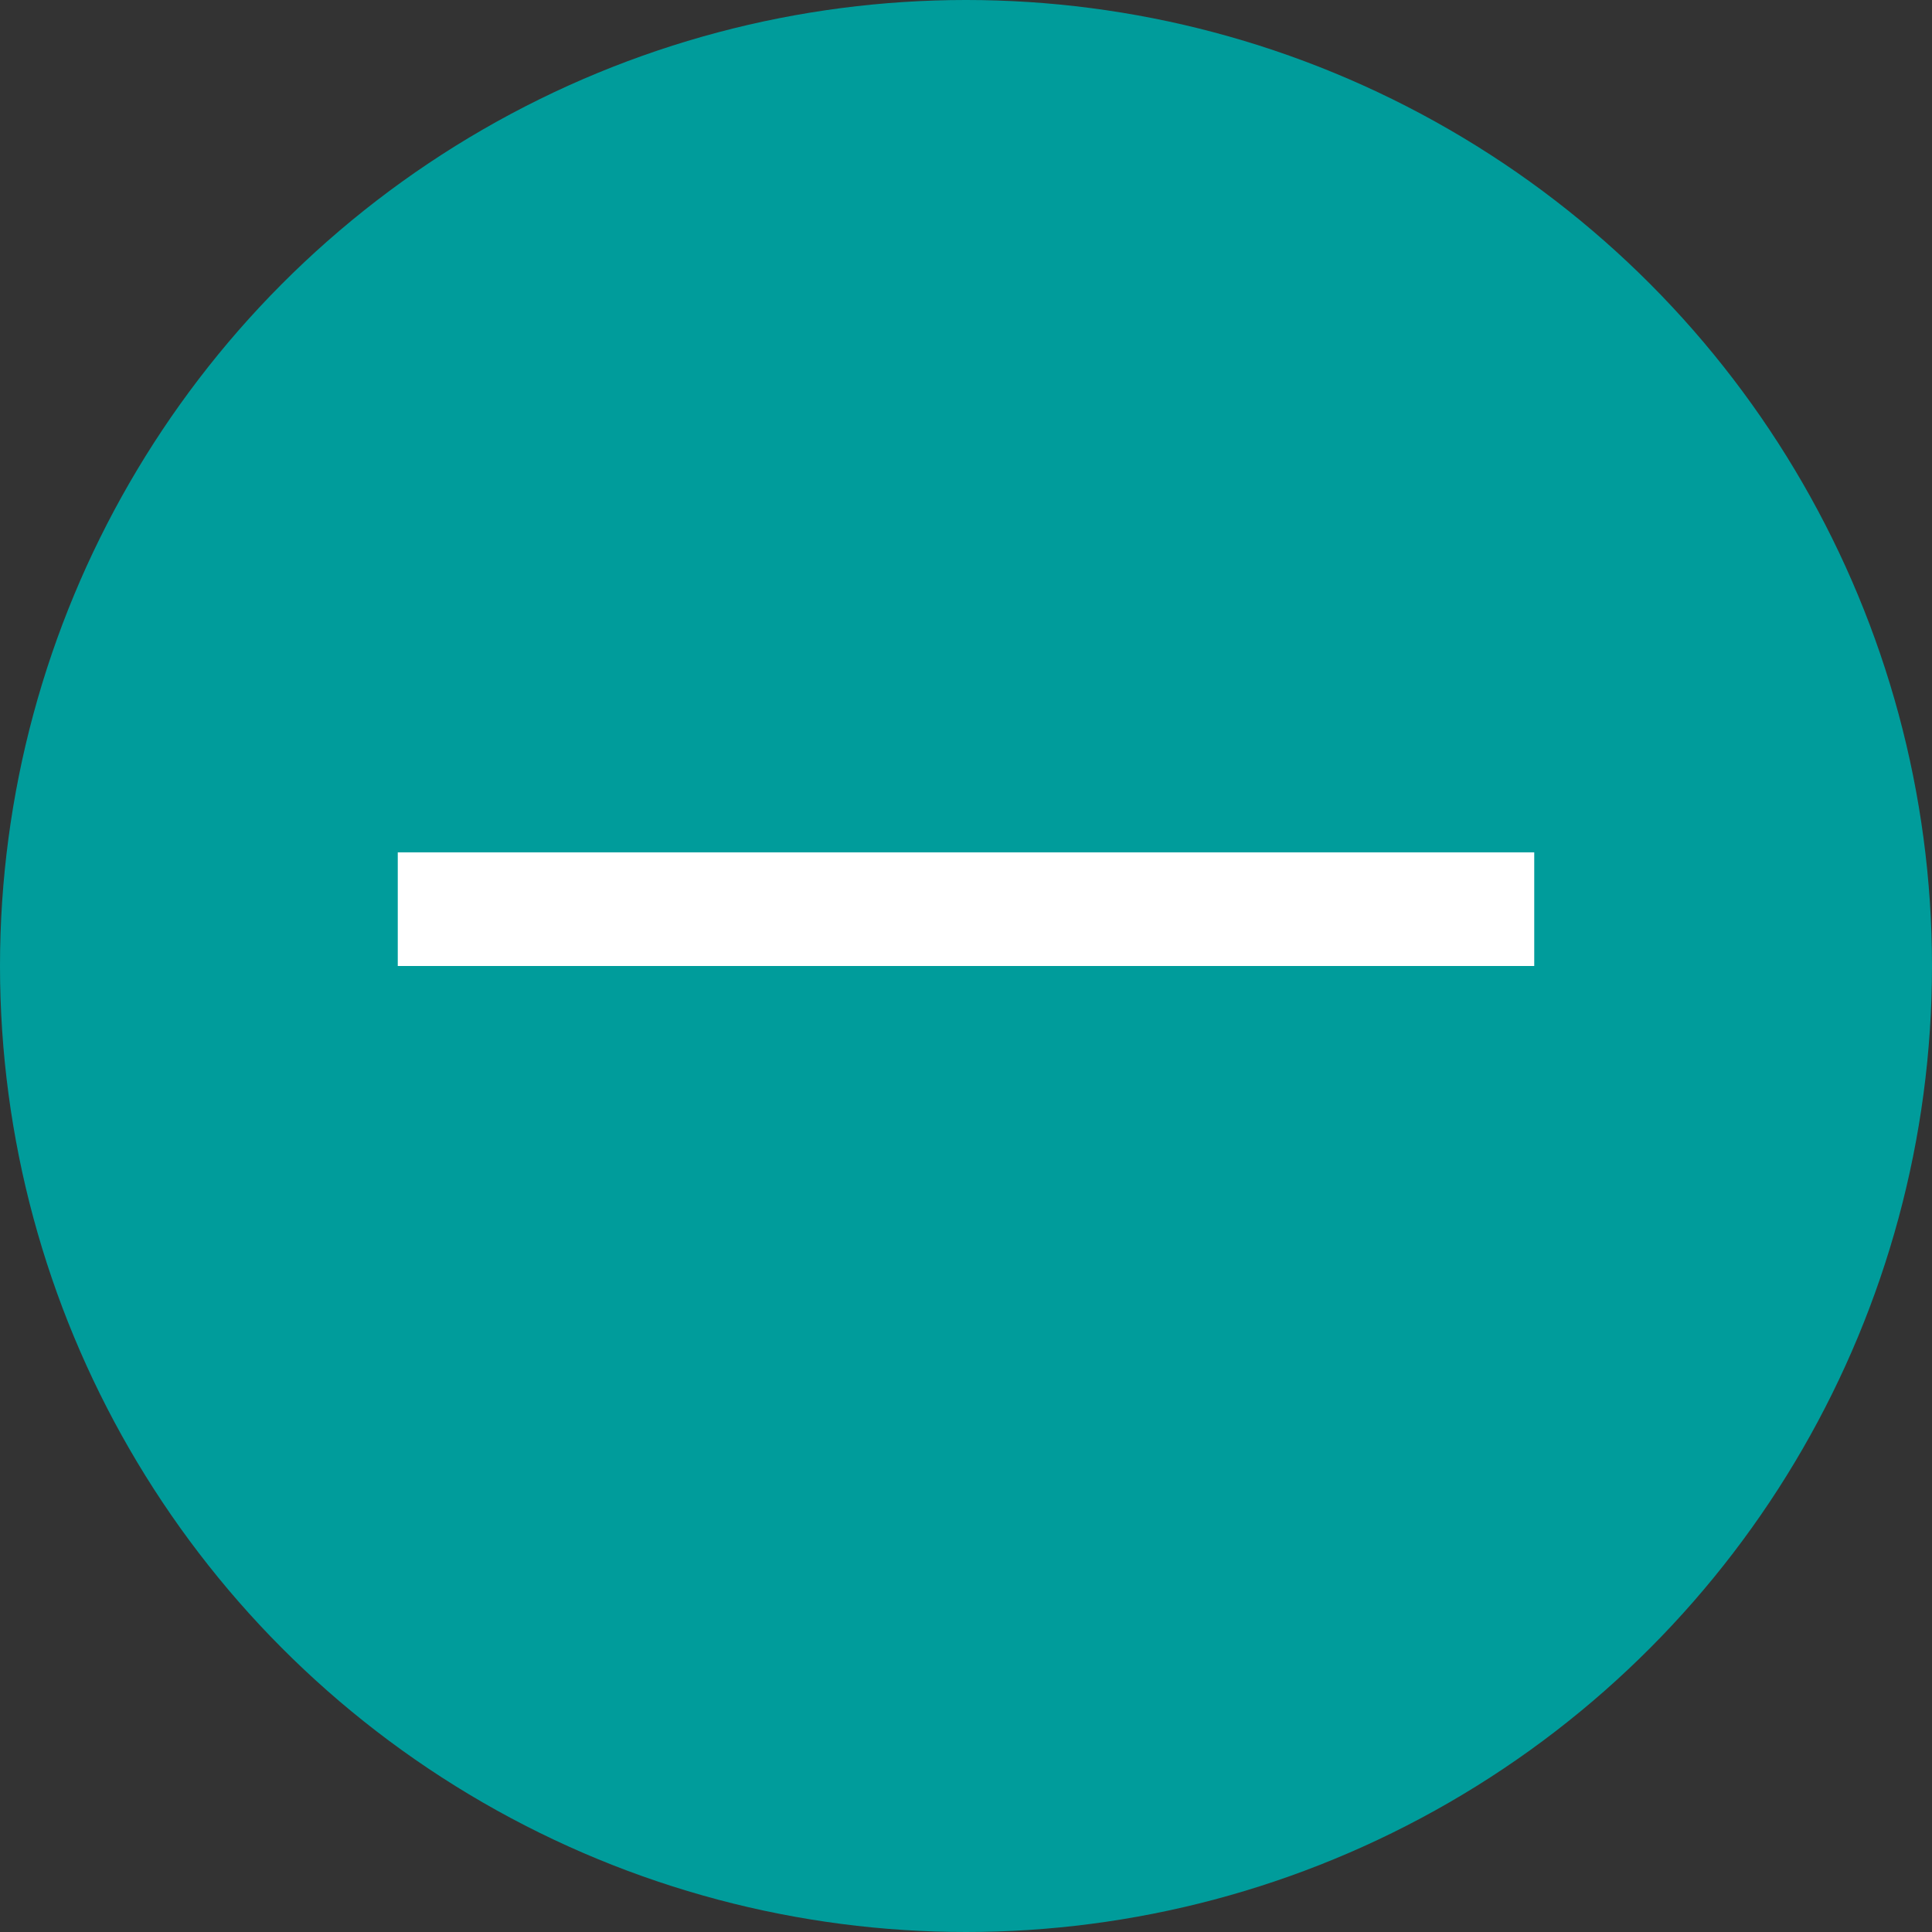 <svg width="17" height="17" viewBox="0 0 17 17" fill="none" xmlns="http://www.w3.org/2000/svg">
<rect x="0" y="0" width="17" height="17" fill="#333333" stroke="none"/>
<circle cx="8.5" cy="8.5" r="8.5" fill="#009C9B"/>
<rect x="3.5" y="8.5" width="1" height="10" transform="rotate(-90 3.5 8.5)" fill="white"/>
</svg>
